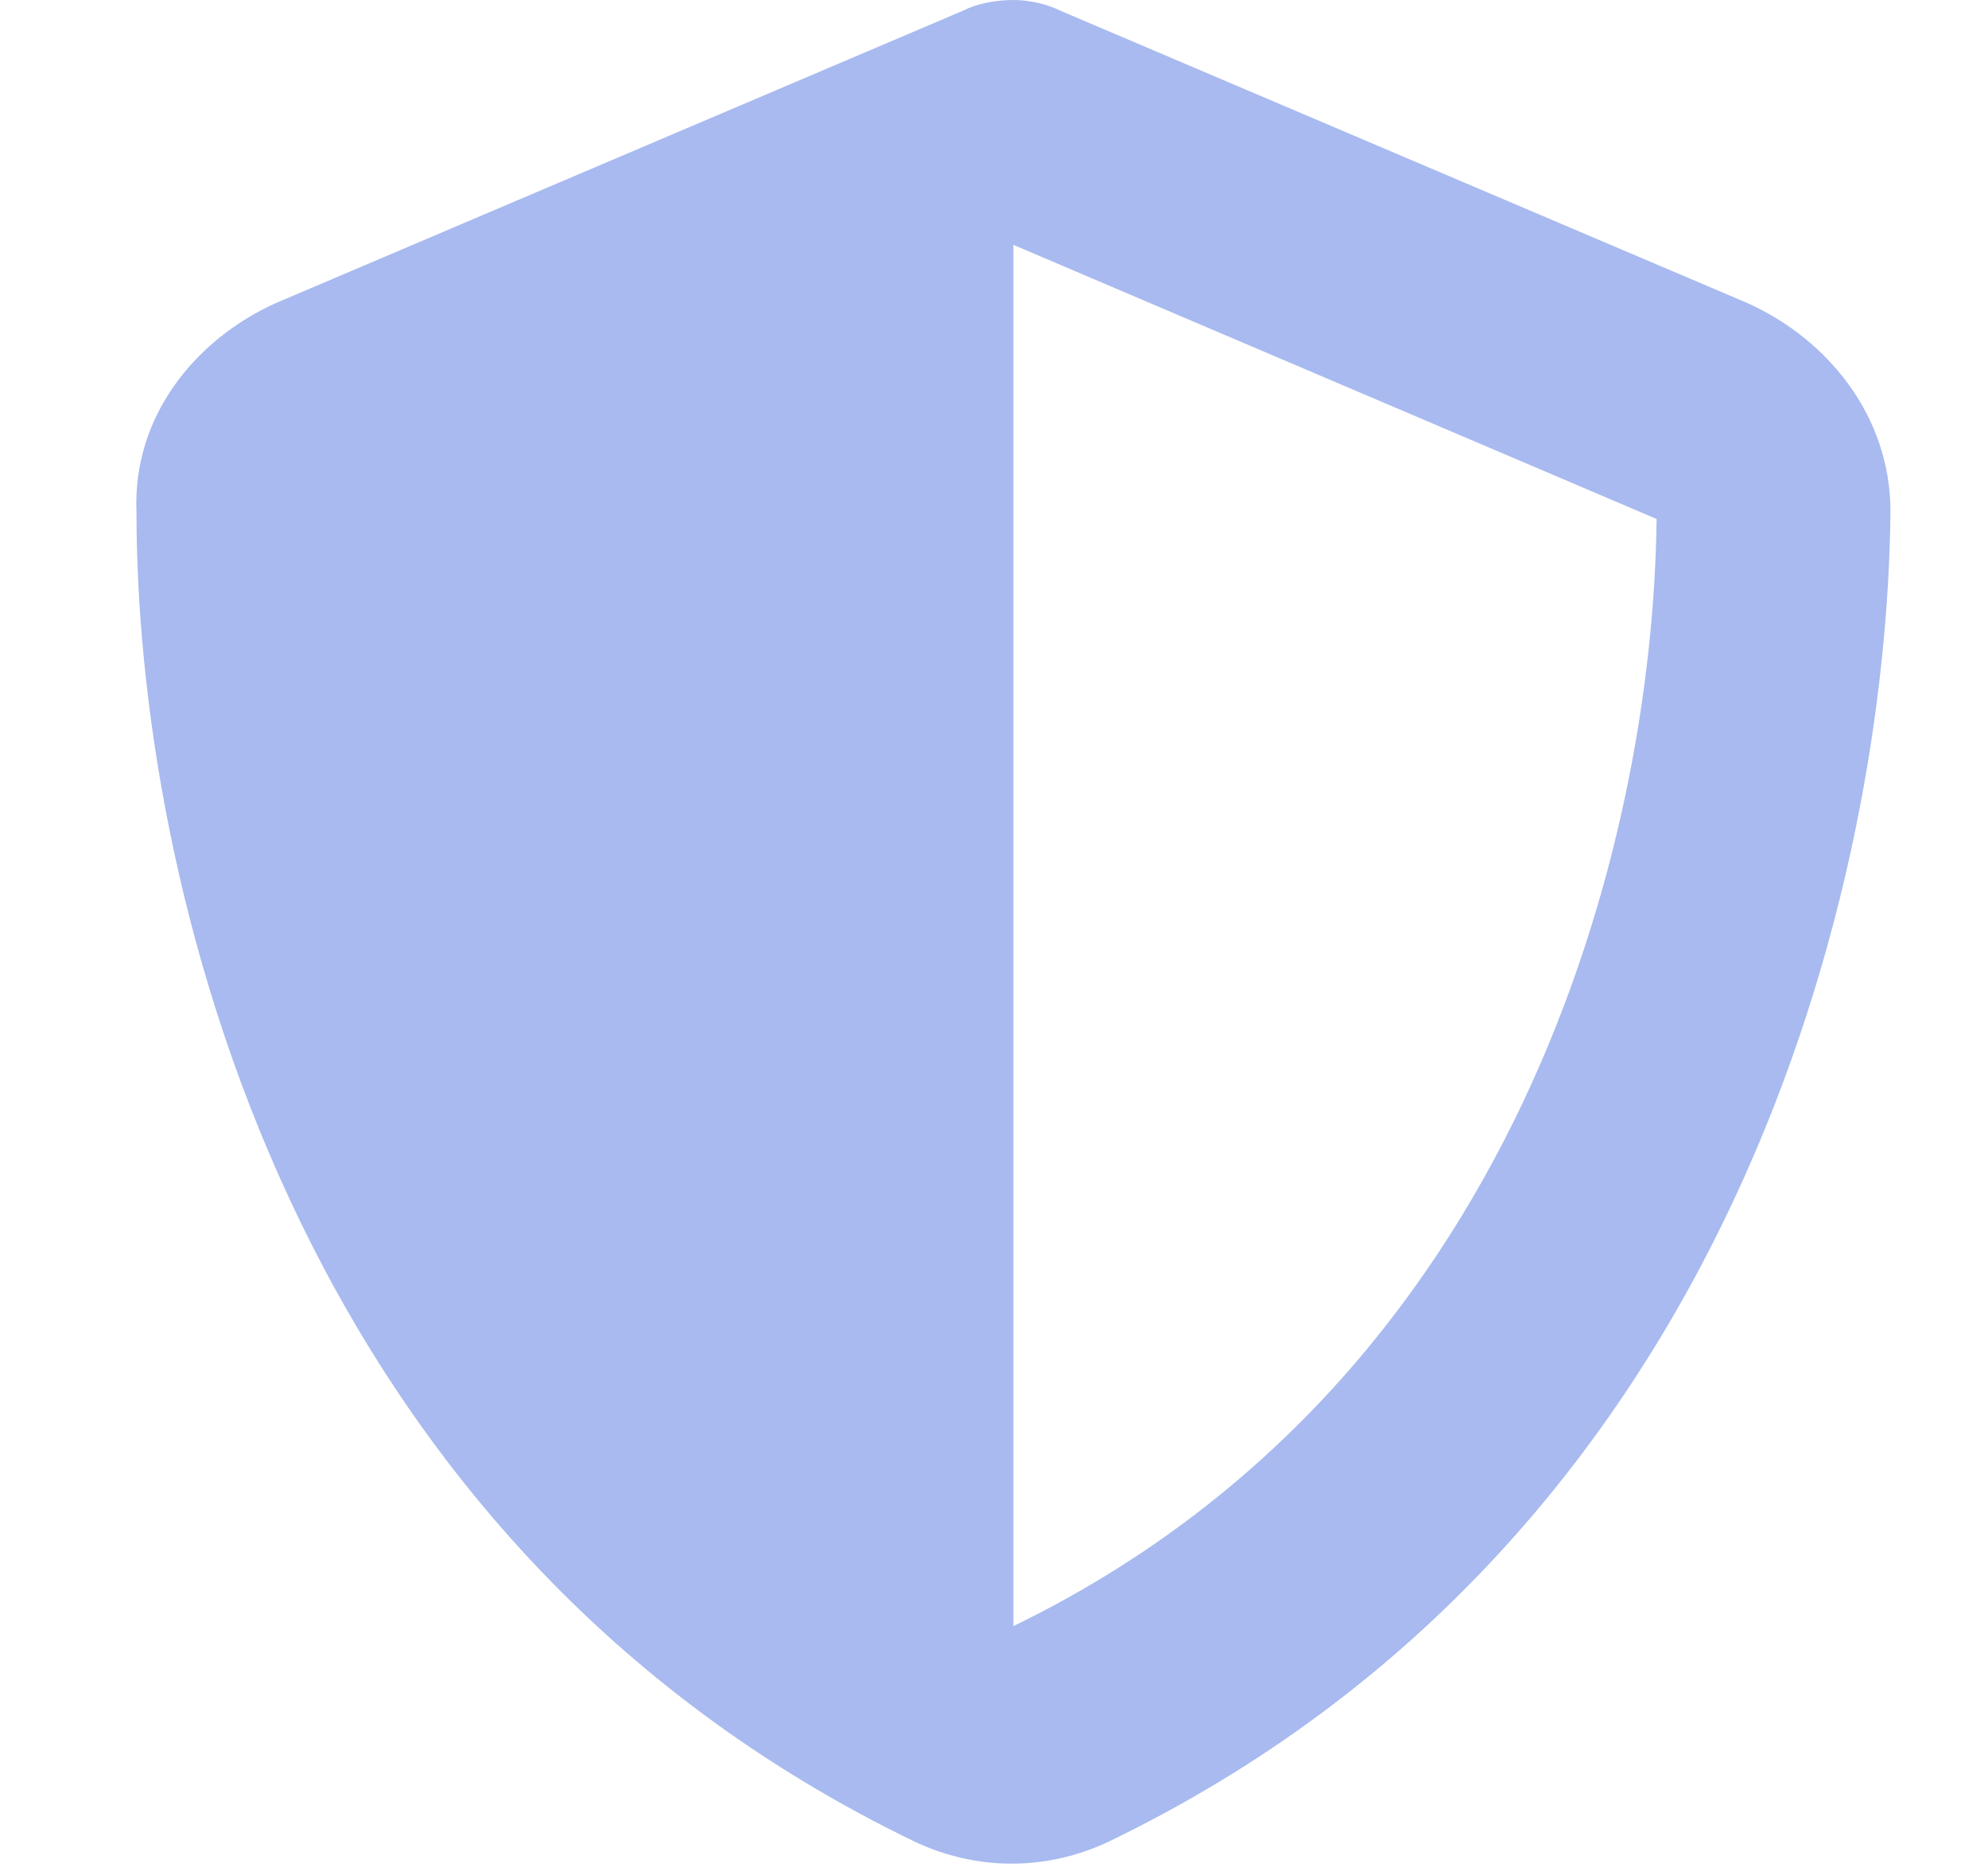 <svg width="17" height="16" viewBox="0 0 17 16" fill="none" xmlns="http://www.w3.org/2000/svg">
<g clip-path="url(#clip0_4680_32512)">
<path d="M8.666 0C8.791 0 8.948 0.031 9.073 0.094L14.948 2.594C15.635 2.906 16.166 3.562 16.166 4.375C16.135 7.5 14.854 13.156 9.479 15.75C8.948 16 8.354 16 7.823 15.75C2.448 13.156 1.167 7.5 1.167 4.375C1.135 3.562 1.667 2.906 2.354 2.594L8.229 0.094C8.354 0.031 8.51 0 8.666 0ZM8.666 2.094V13.906C12.979 11.812 14.135 7.219 14.166 4.438L8.666 2.094Z" fill="#A8BAEF"/>
</g>
<defs>
<clipPath id="clip0_4680_32512">
<rect width="16" height="16" fill="white" transform="translate(0.667)"/>
</clipPath>
</defs>
</svg>
